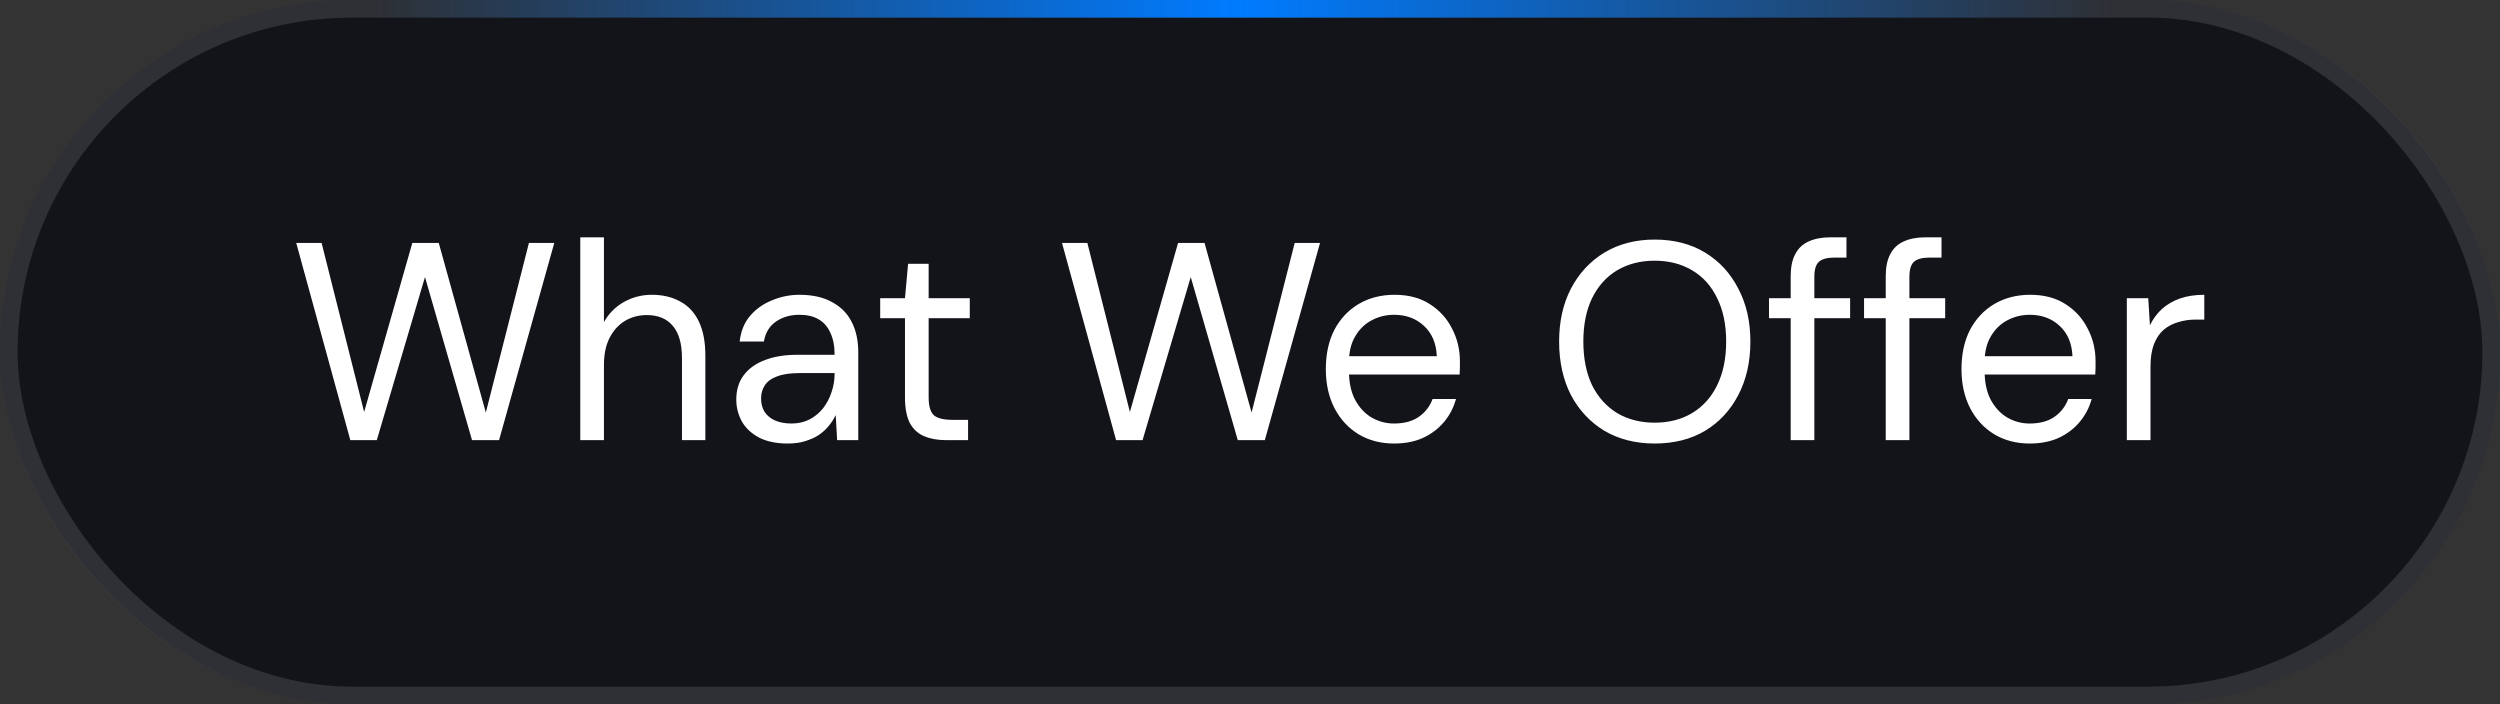 <svg width="142" height="40" viewBox="0 0 142 40" fill="none" xmlns="http://www.w3.org/2000/svg">
<rect x="0" y="0" width="142" height="40" fill="#333333" stroke="none"/>
<rect width="142" height="40" rx="20" fill="#12141A"/>
<rect x="0.5" y="0.5" width="141" height="39" rx="19.5" stroke="white" stroke-opacity="0.12"/>
<path d="M19.898 25L16.826 13.8H18.267L20.683 23.4L23.419 13.8H24.922L27.595 23.432L30.043 13.8H31.483L28.346 25H26.811L24.139 15.736L21.402 25H19.898ZM32.96 25V13.48H34.304V18.296C34.571 17.816 34.944 17.437 35.424 17.16C35.915 16.883 36.448 16.744 37.024 16.744C37.643 16.744 38.182 16.872 38.64 17.128C39.099 17.373 39.451 17.752 39.696 18.264C39.942 18.776 40.064 19.421 40.064 20.2V25H38.736V20.344C38.736 19.533 38.566 18.925 38.224 18.52C37.883 18.104 37.387 17.896 36.736 17.896C36.278 17.896 35.862 18.008 35.488 18.232C35.126 18.456 34.838 18.776 34.624 19.192C34.411 19.608 34.304 20.12 34.304 20.728V25H32.96ZM44.749 25.192C44.099 25.192 43.554 25.08 43.117 24.856C42.68 24.621 42.355 24.317 42.141 23.944C41.928 23.56 41.821 23.144 41.821 22.696C41.821 22.152 41.96 21.693 42.237 21.32C42.525 20.936 42.925 20.648 43.437 20.456C43.96 20.253 44.573 20.152 45.277 20.152H47.405C47.405 19.651 47.325 19.235 47.165 18.904C47.016 18.563 46.792 18.307 46.493 18.136C46.205 17.965 45.843 17.88 45.405 17.88C44.893 17.88 44.45 18.008 44.077 18.264C43.704 18.52 43.474 18.899 43.389 19.4H42.013C42.077 18.824 42.269 18.344 42.589 17.96C42.92 17.565 43.336 17.267 43.837 17.064C44.339 16.851 44.861 16.744 45.405 16.744C46.152 16.744 46.77 16.883 47.261 17.16C47.763 17.427 48.136 17.805 48.381 18.296C48.627 18.776 48.749 19.347 48.749 20.008V25H47.549L47.469 23.576C47.362 23.8 47.224 24.013 47.053 24.216C46.893 24.408 46.701 24.579 46.477 24.728C46.253 24.867 45.997 24.979 45.709 25.064C45.432 25.149 45.112 25.192 44.749 25.192ZM44.957 24.056C45.331 24.056 45.666 23.981 45.965 23.832C46.275 23.672 46.536 23.459 46.749 23.192C46.962 22.915 47.123 22.611 47.229 22.28C47.346 21.949 47.405 21.603 47.405 21.24V21.192H45.389C44.867 21.192 44.445 21.256 44.125 21.384C43.805 21.501 43.576 21.672 43.437 21.896C43.298 22.109 43.229 22.355 43.229 22.632C43.229 22.92 43.293 23.171 43.421 23.384C43.56 23.597 43.757 23.763 44.013 23.88C44.28 23.997 44.594 24.056 44.957 24.056ZM53.739 25C53.259 25 52.843 24.925 52.491 24.776C52.139 24.627 51.867 24.376 51.675 24.024C51.494 23.661 51.403 23.176 51.403 22.568V18.072H49.995V16.936H51.403L51.579 14.984H52.747V16.936H55.083V18.072H52.747V22.568C52.747 23.069 52.849 23.411 53.051 23.592C53.254 23.763 53.611 23.848 54.123 23.848H54.987V25H53.739ZM63.394 25L60.322 13.8H61.762L64.178 23.4L66.914 13.8H68.418L71.09 23.432L73.538 13.8H74.978L71.842 25H70.306L67.634 15.736L64.898 25H63.394ZM79.179 25.192C78.422 25.192 77.75 25.016 77.163 24.664C76.587 24.312 76.134 23.821 75.803 23.192C75.473 22.552 75.307 21.811 75.307 20.968C75.307 20.115 75.467 19.373 75.787 18.744C76.118 18.115 76.577 17.624 77.163 17.272C77.761 16.92 78.443 16.744 79.211 16.744C80.001 16.744 80.667 16.92 81.211 17.272C81.766 17.624 82.187 18.088 82.475 18.664C82.774 19.229 82.923 19.853 82.923 20.536C82.923 20.643 82.923 20.755 82.923 20.872C82.923 20.989 82.918 21.123 82.907 21.272H76.315V20.232H81.611C81.579 19.496 81.334 18.92 80.875 18.504C80.427 18.088 79.862 17.88 79.179 17.88C78.721 17.88 78.294 17.987 77.899 18.2C77.515 18.403 77.206 18.707 76.971 19.112C76.737 19.507 76.619 20.003 76.619 20.6V21.048C76.619 21.709 76.737 22.264 76.971 22.712C77.217 23.16 77.531 23.496 77.915 23.72C78.31 23.944 78.731 24.056 79.179 24.056C79.745 24.056 80.209 23.933 80.571 23.688C80.945 23.432 81.211 23.091 81.371 22.664H82.699C82.571 23.144 82.347 23.576 82.027 23.96C81.707 24.344 81.307 24.648 80.827 24.872C80.358 25.085 79.809 25.192 79.179 25.192ZM93.982 25.192C92.905 25.192 91.956 24.952 91.134 24.472C90.324 23.981 89.689 23.304 89.23 22.44C88.782 21.565 88.558 20.552 88.558 19.4C88.558 18.259 88.782 17.256 89.23 16.392C89.689 15.517 90.324 14.835 91.134 14.344C91.956 13.853 92.905 13.608 93.982 13.608C95.081 13.608 96.036 13.853 96.846 14.344C97.657 14.835 98.286 15.517 98.734 16.392C99.193 17.256 99.422 18.259 99.422 19.4C99.422 20.552 99.193 21.565 98.734 22.44C98.286 23.304 97.657 23.981 96.846 24.472C96.036 24.952 95.081 25.192 93.982 25.192ZM93.982 24.008C94.793 24.008 95.502 23.827 96.11 23.464C96.729 23.091 97.204 22.563 97.534 21.88C97.876 21.187 98.046 20.36 98.046 19.4C98.046 18.44 97.876 17.619 97.534 16.936C97.204 16.243 96.729 15.715 96.11 15.352C95.502 14.989 94.793 14.808 93.982 14.808C93.182 14.808 92.473 14.989 91.854 15.352C91.246 15.715 90.772 16.243 90.43 16.936C90.1 17.619 89.934 18.44 89.934 19.4C89.934 20.36 90.1 21.187 90.43 21.88C90.772 22.563 91.246 23.091 91.854 23.464C92.473 23.827 93.182 24.008 93.982 24.008ZM101.711 25V15.688C101.711 15.176 101.796 14.76 101.967 14.44C102.137 14.109 102.388 13.869 102.719 13.72C103.06 13.56 103.476 13.48 103.967 13.48H104.879V14.632H104.175C103.78 14.632 103.492 14.712 103.311 14.872C103.14 15.032 103.055 15.315 103.055 15.72V25H101.711ZM100.479 18.072V16.936H105.087V18.072H100.479ZM107.11 25V15.688C107.11 15.176 107.195 14.76 107.366 14.44C107.536 14.109 107.787 13.869 108.118 13.72C108.459 13.56 108.875 13.48 109.366 13.48H110.278V14.632H109.574C109.179 14.632 108.891 14.712 108.71 14.872C108.539 15.032 108.454 15.315 108.454 15.72V25H107.11ZM105.878 18.072V16.936H110.486V18.072H105.878ZM115.284 25.192C114.527 25.192 113.855 25.016 113.268 24.664C112.692 24.312 112.239 23.821 111.908 23.192C111.578 22.552 111.412 21.811 111.412 20.968C111.412 20.115 111.572 19.373 111.892 18.744C112.223 18.115 112.682 17.624 113.268 17.272C113.866 16.92 114.548 16.744 115.316 16.744C116.106 16.744 116.772 16.92 117.316 17.272C117.871 17.624 118.292 18.088 118.58 18.664C118.879 19.229 119.028 19.853 119.028 20.536C119.028 20.643 119.028 20.755 119.028 20.872C119.028 20.989 119.023 21.123 119.012 21.272H112.42V20.232H117.716C117.684 19.496 117.439 18.92 116.98 18.504C116.532 18.088 115.967 17.88 115.284 17.88C114.826 17.88 114.399 17.987 114.004 18.2C113.62 18.403 113.311 18.707 113.076 19.112C112.842 19.507 112.724 20.003 112.724 20.6V21.048C112.724 21.709 112.842 22.264 113.076 22.712C113.322 23.16 113.636 23.496 114.02 23.72C114.415 23.944 114.836 24.056 115.284 24.056C115.85 24.056 116.314 23.933 116.676 23.688C117.05 23.432 117.316 23.091 117.476 22.664H118.804C118.676 23.144 118.452 23.576 118.132 23.96C117.812 24.344 117.412 24.648 116.932 24.872C116.463 25.085 115.914 25.192 115.284 25.192ZM120.804 25V16.936H122.02L122.116 18.472C122.297 18.109 122.526 17.8 122.804 17.544C123.092 17.288 123.433 17.091 123.828 16.952C124.233 16.813 124.692 16.744 125.204 16.744V18.152H124.708C124.366 18.152 124.041 18.2 123.732 18.296C123.422 18.381 123.145 18.525 122.9 18.728C122.665 18.931 122.478 19.208 122.34 19.56C122.212 19.901 122.148 20.328 122.148 20.84V25H120.804Z" fill="white"/>
<line y1="0.5" x2="142" y2="0.5" stroke="url(#paint0_linear_1_161)"/>
<defs>
<linearGradient id="paint0_linear_1_161" x1="0" y1="1.5" x2="142" y2="1.5" gradientUnits="userSpaceOnUse">
<stop offset="0.15" stop-color="#007BFF" stop-opacity="0"/>
<stop offset="0.495" stop-color="#007BFF"/>
<stop offset="0.845" stop-color="#007BFF" stop-opacity="0"/>
</linearGradient>
</defs>
</svg>
